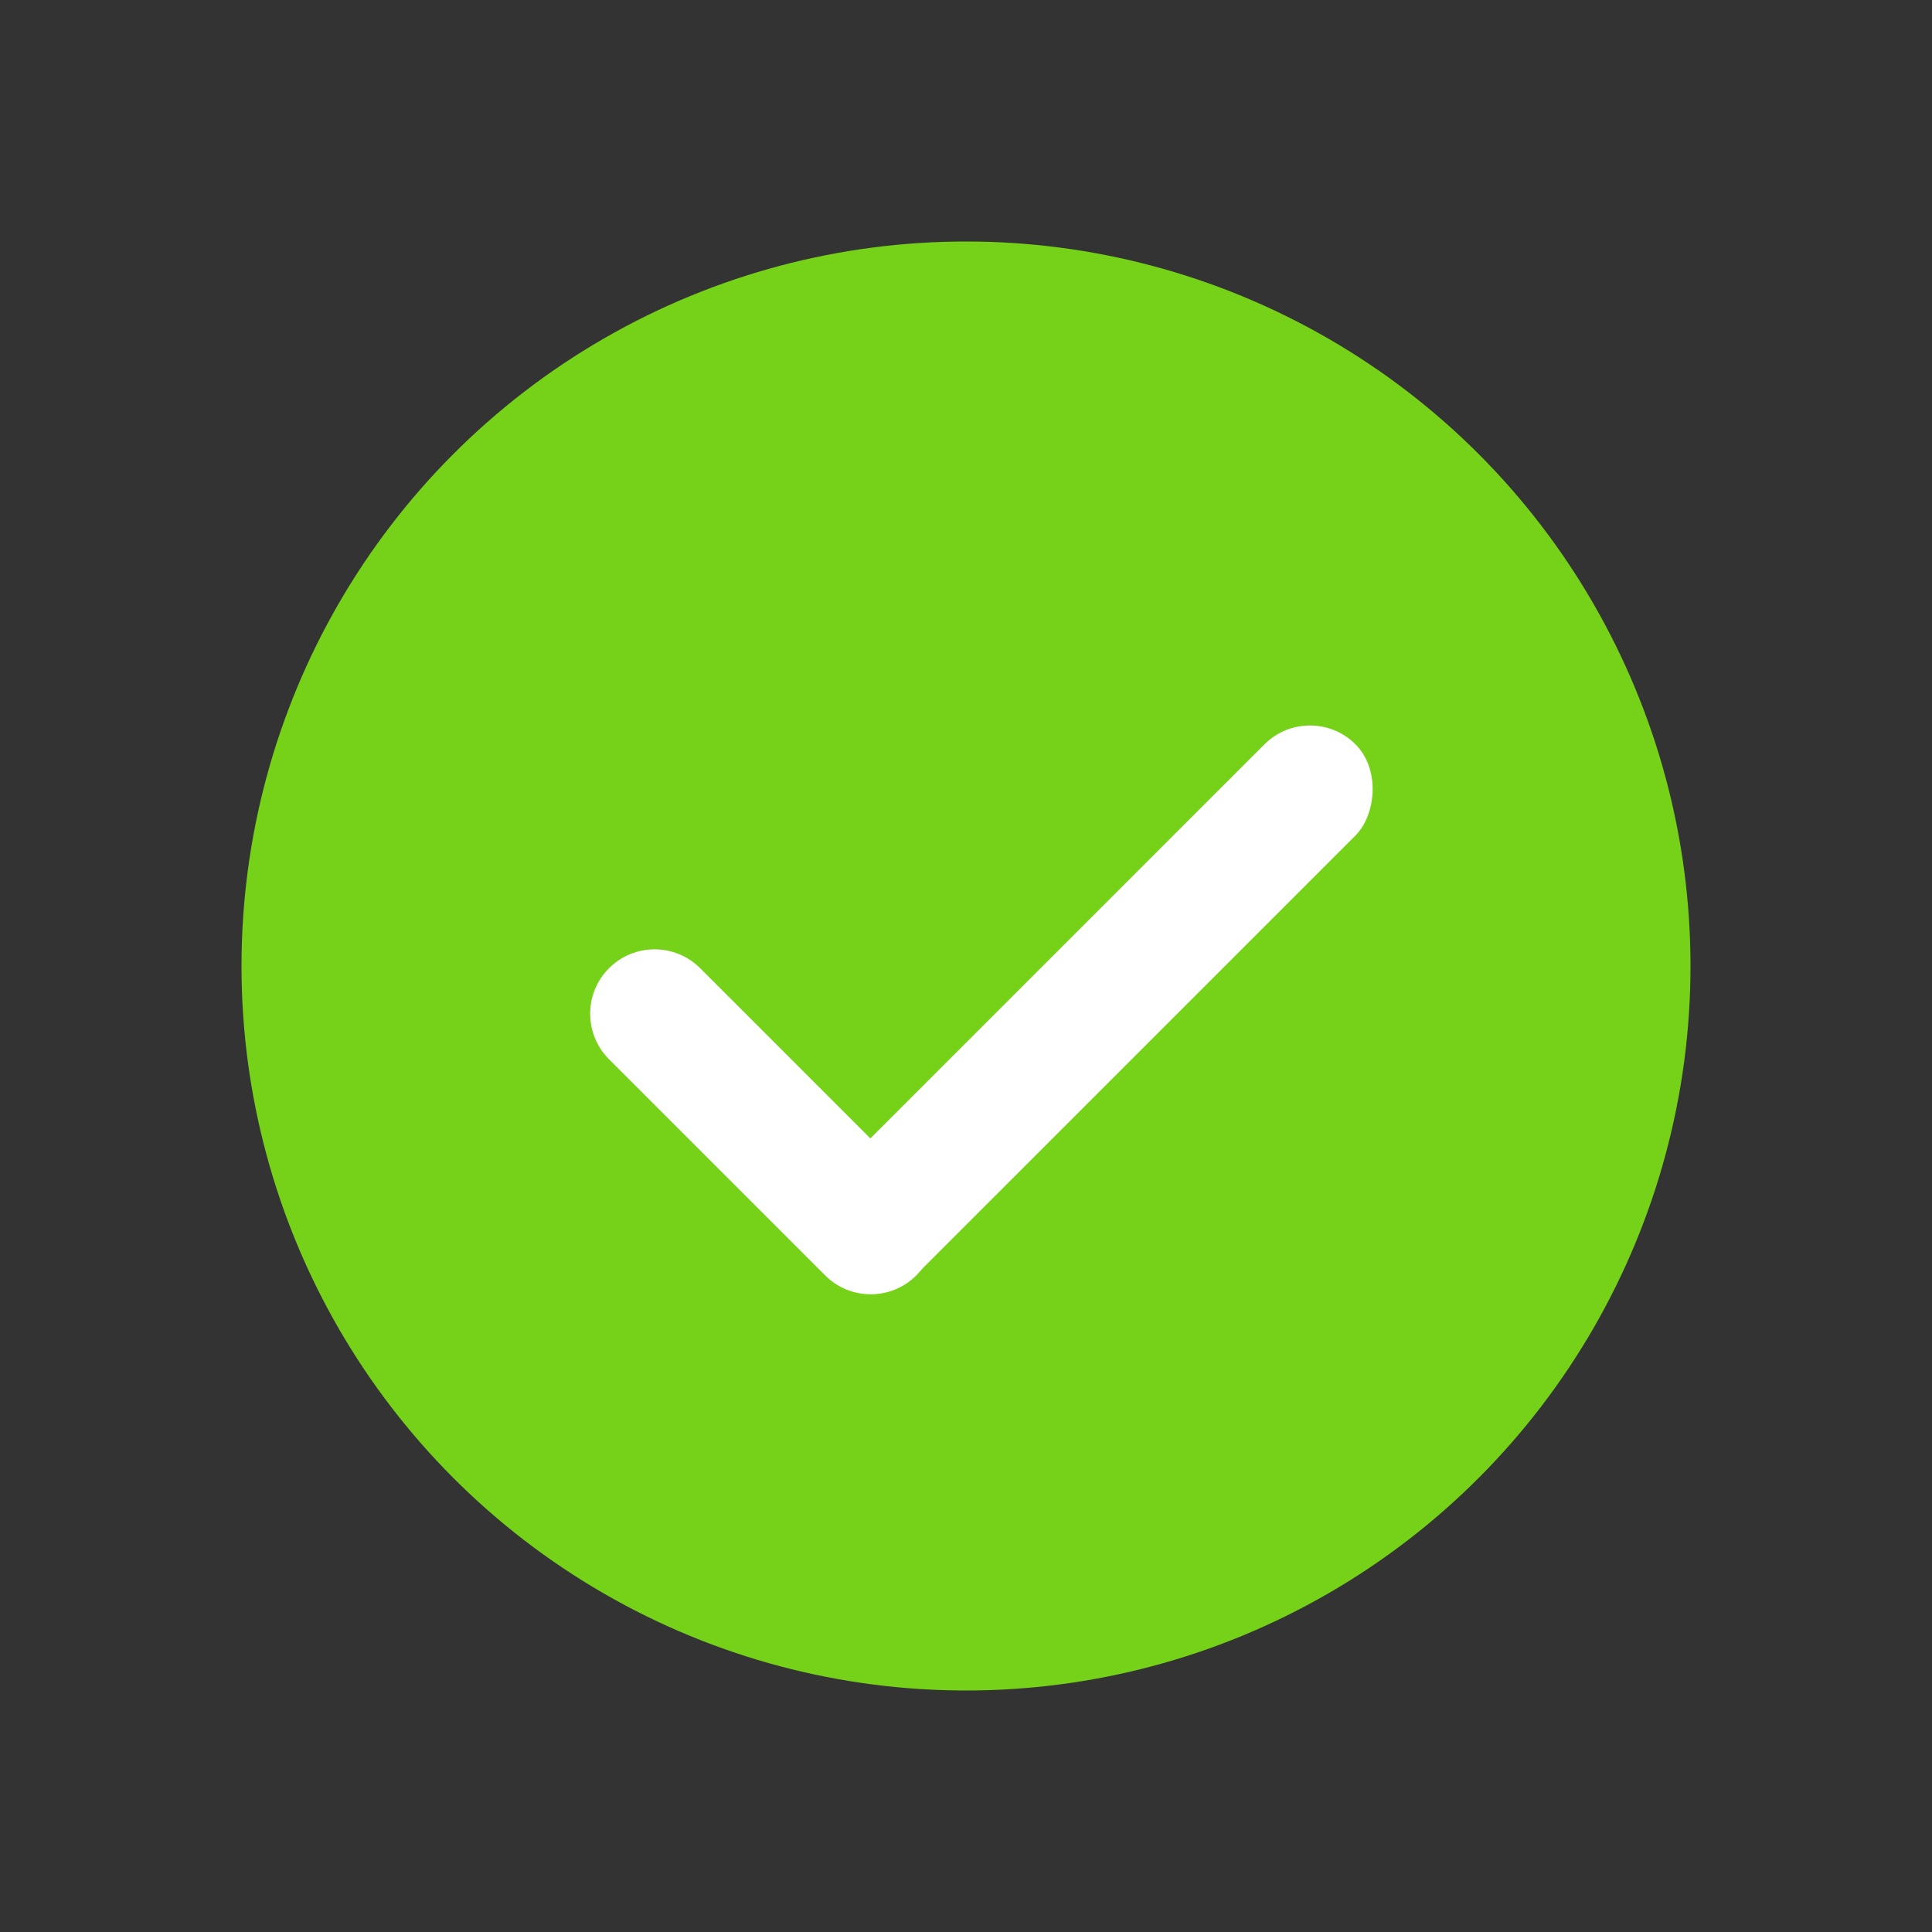 <svg width="24" height="24" viewBox="0 0 24 24" fill="none" xmlns="http://www.w3.org/2000/svg">
<rect x="0" y="0" width="24" height="24" fill="#333333" stroke="none"/>
<rect width="24" height="24" fill="none"/>
<circle cx="12" cy="12" r="9" fill="#76D219"/>
<path d="M7.566 12.027C7.878 11.715 8.385 11.715 8.697 12.027L11.382 14.712C11.695 15.025 11.695 15.531 11.382 15.844C11.07 16.156 10.563 16.156 10.251 15.844L7.566 13.159C7.253 12.846 7.253 12.34 7.566 12.027Z" fill="white"/>
<rect x="16.273" y="8.681" width="1.6" height="9.188" rx="0.8" transform="rotate(45 16.273 8.681)" fill="white"/>
</svg>

